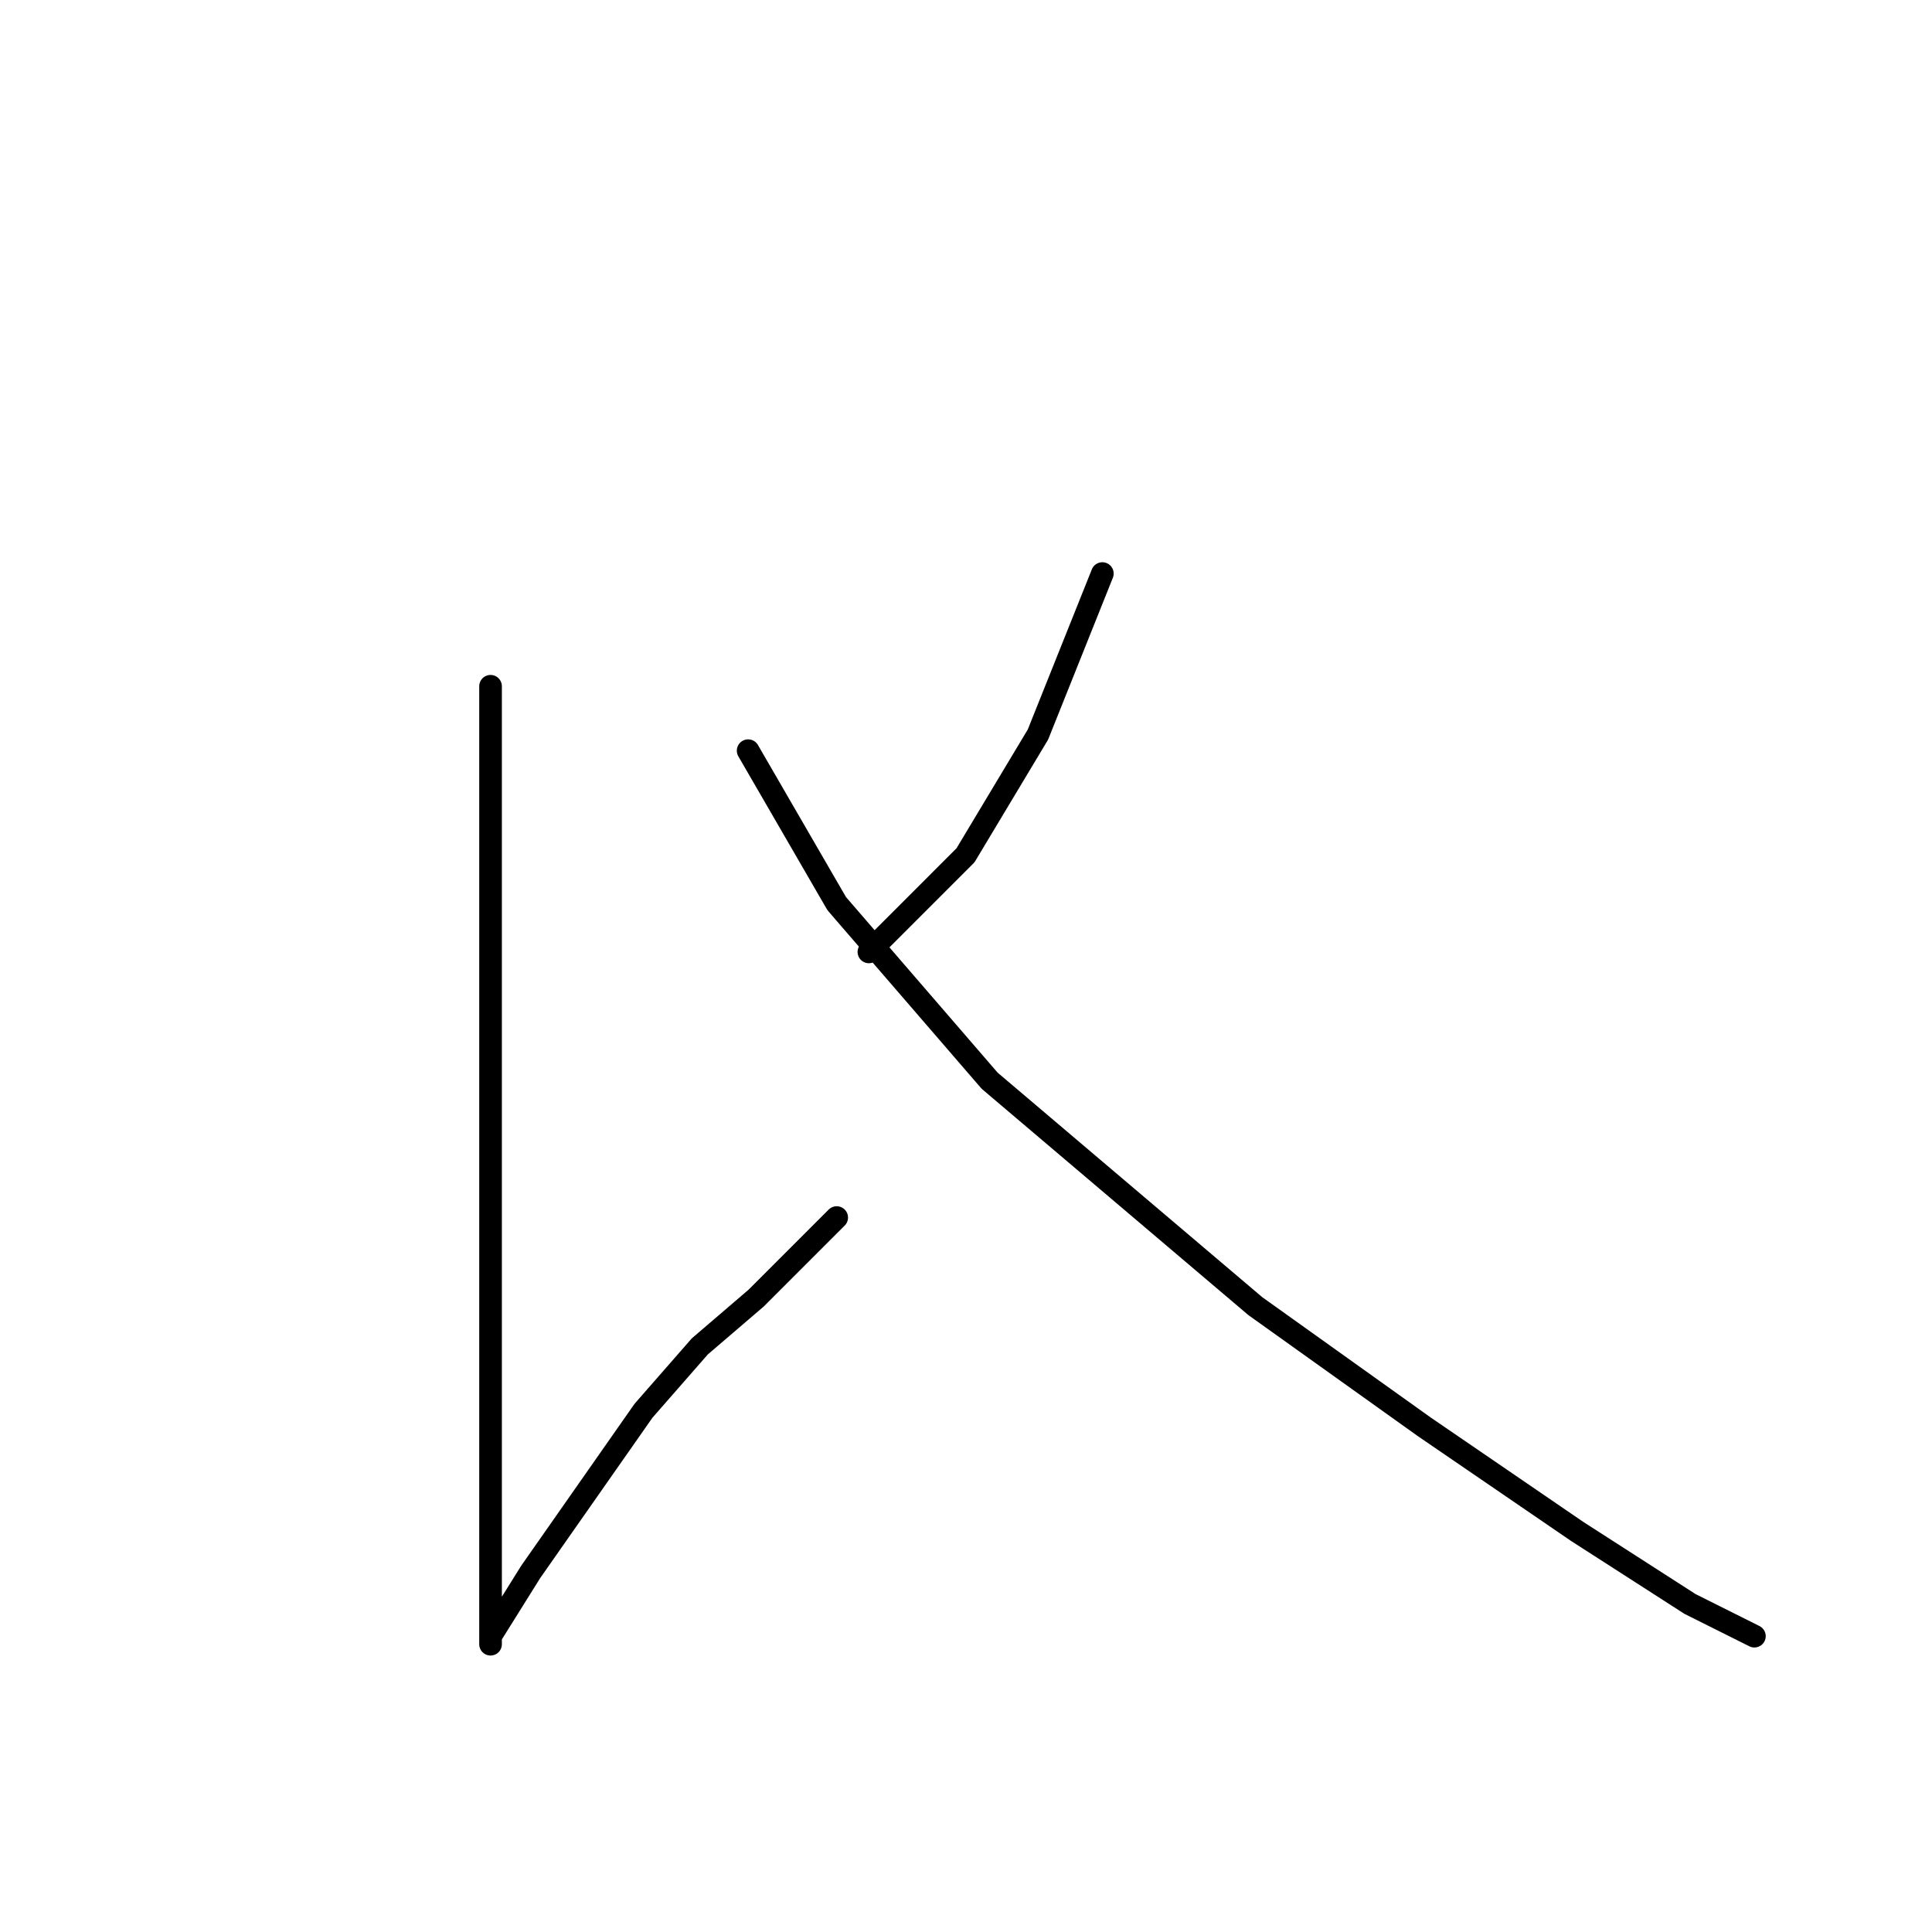 <?xml version="1.0" standalone="no"?>
    <svg width="256" height="256" xmlns="http://www.w3.org/2000/svg" version="1.1">
    <polyline stroke="black" stroke-width="3" stroke-linecap="round" fill="transparent" stroke-linejoin="round" points="65 90.933 65 130.4 65 163.467 65 191.2 65 209.333 65 215.733 65 217.867 65 216.8 70.333 208.267 85.267 186.933 92.733 178.4 100.2 172 110.867 161.333 110.867 161.333 " />
        <polyline stroke="black" stroke-width="3" stroke-linecap="round" fill="transparent" stroke-linejoin="round" points="146.067 76 137.533 97.333 127.933 113.333 120.467 120.8 115.133 126.133 115.133 126.133 " />
        <polyline stroke="black" stroke-width="3" stroke-linecap="round" fill="transparent" stroke-linejoin="round" points="99.133 99.467 110.867 119.733 131.133 143.2 166.333 173.067 188.733 189.067 209 202.933 223.933 212.533 232.467 216.8 232.467 216.8 " />
        </svg>